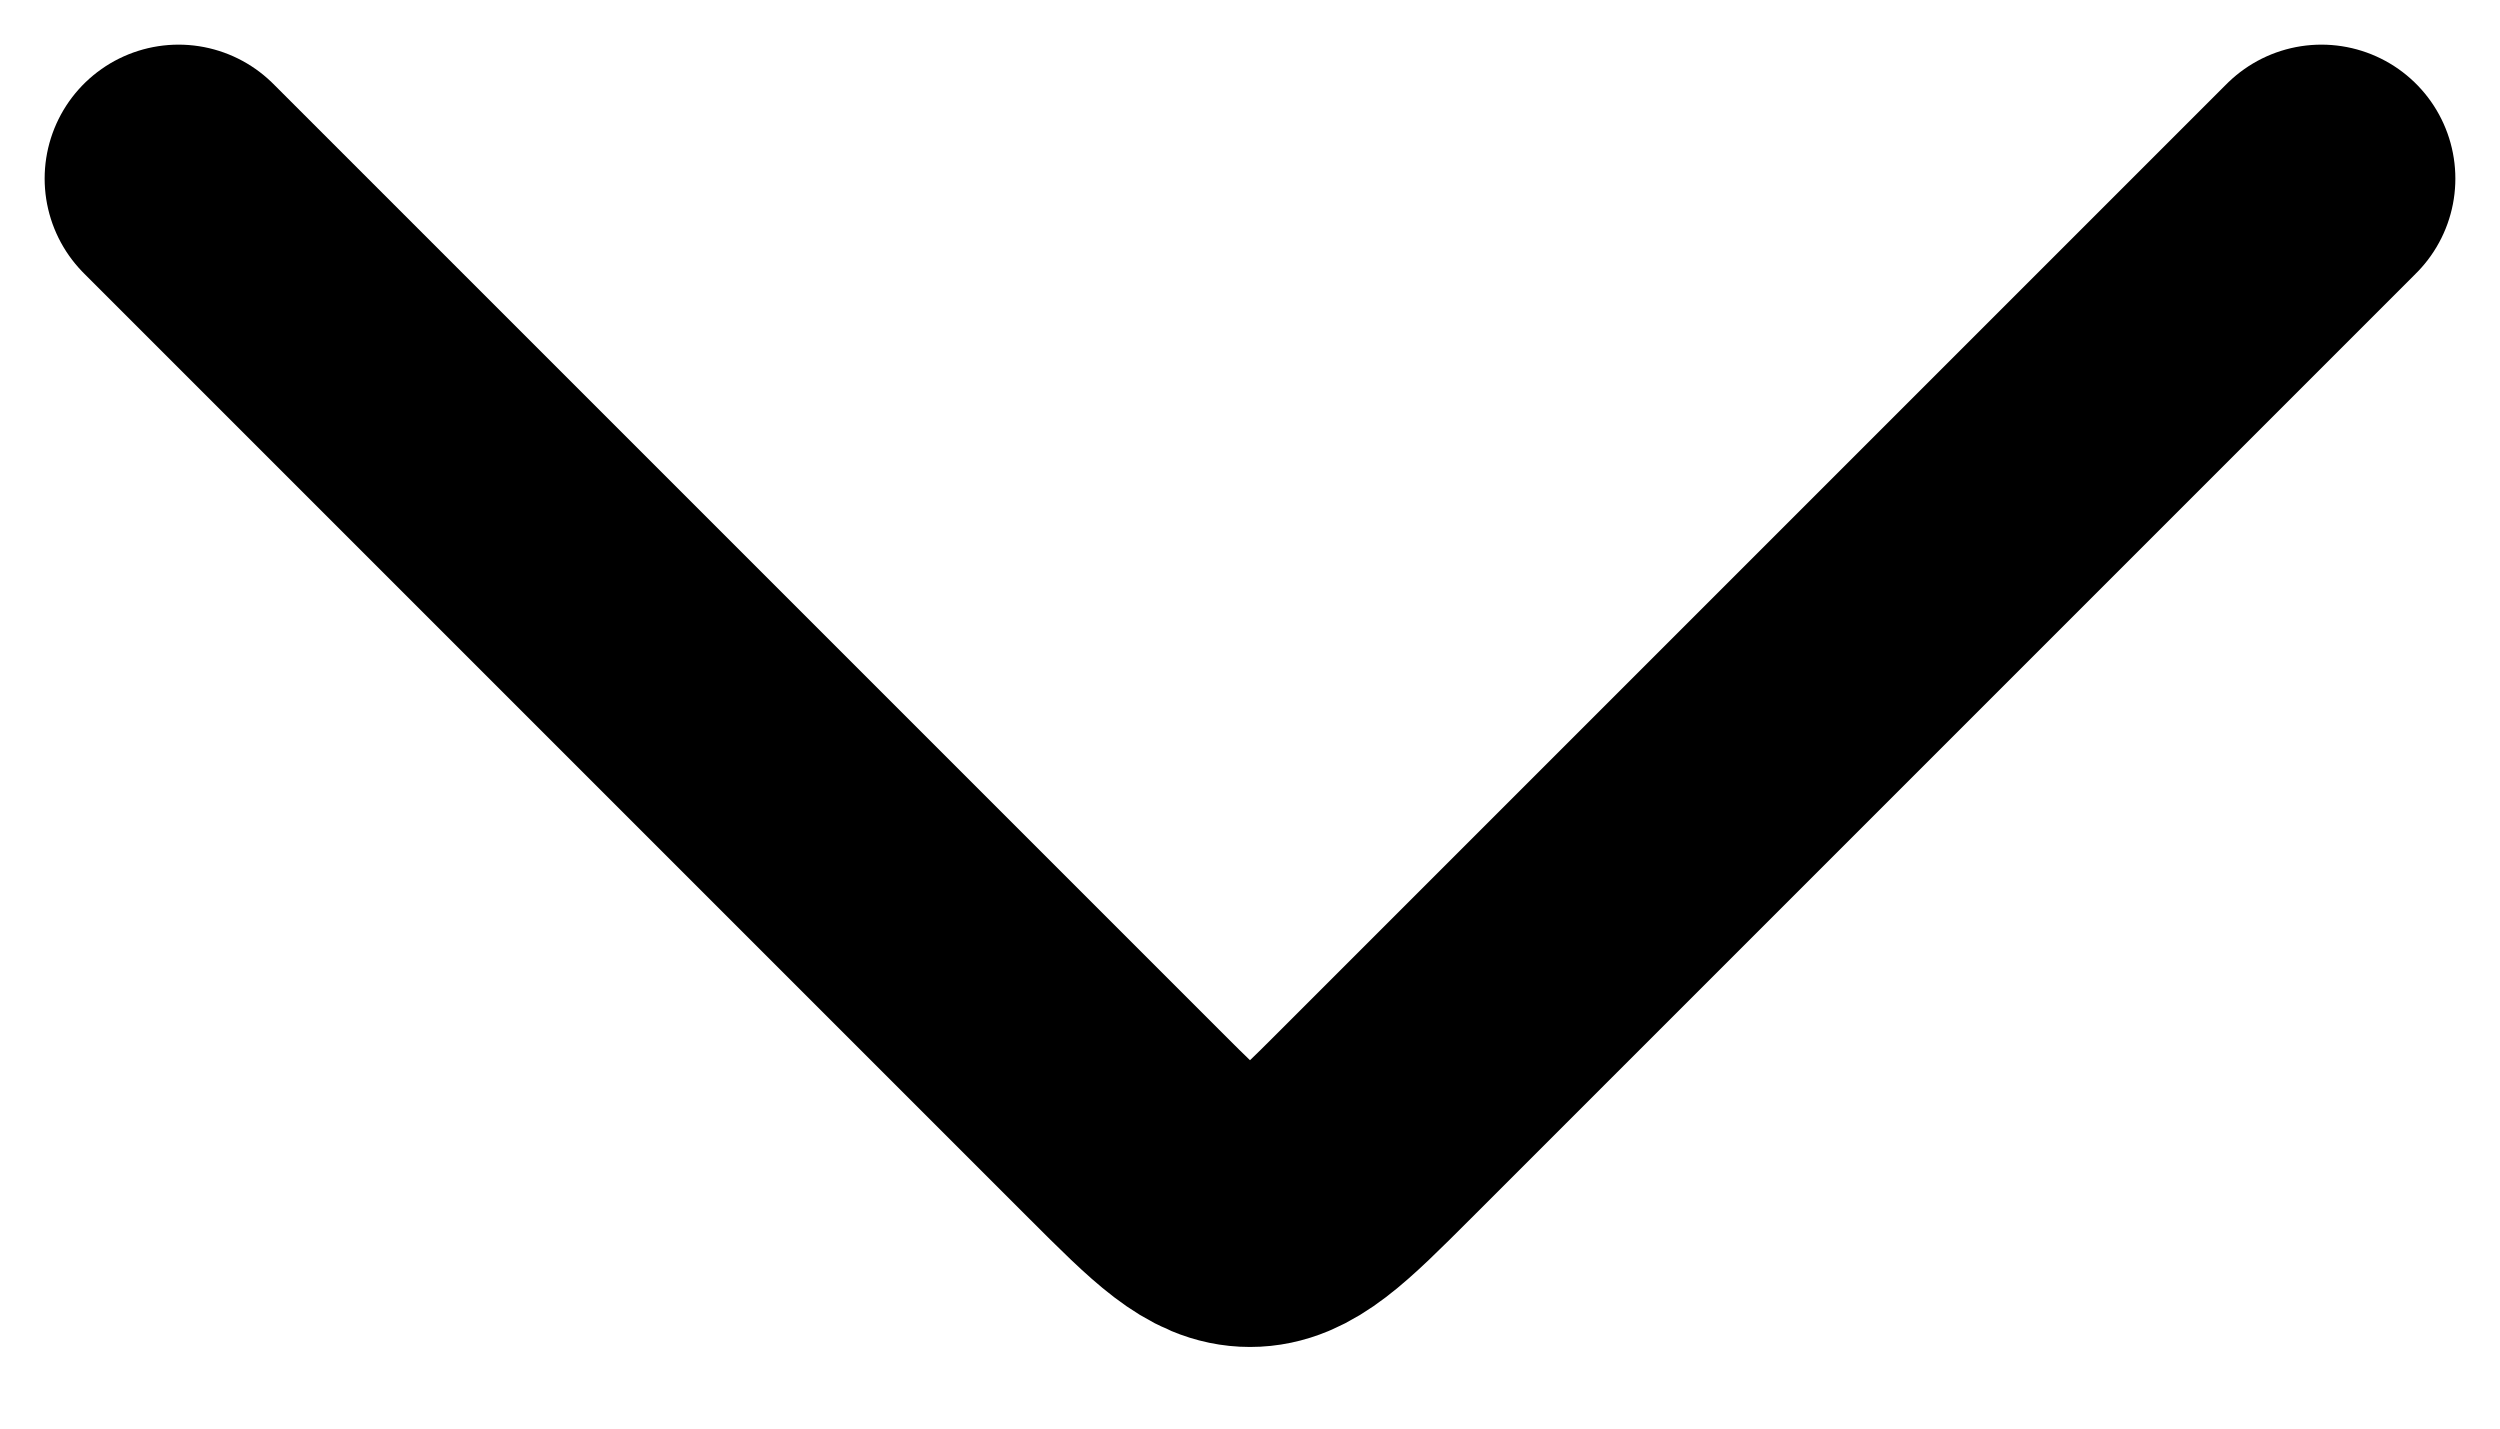 <svg width="14" height="8" viewBox="0 0 14 8" fill="none" xmlns="http://www.w3.org/2000/svg">
<path d="M1 1L6.293 6.293C6.626 6.626 6.793 6.793 7 6.793C7.207 6.793 7.374 6.626 7.707 6.293L13 1" stroke="#000000" stroke-width="1.5" stroke-linecap="round" stroke-linejoin="round"/>
</svg>
